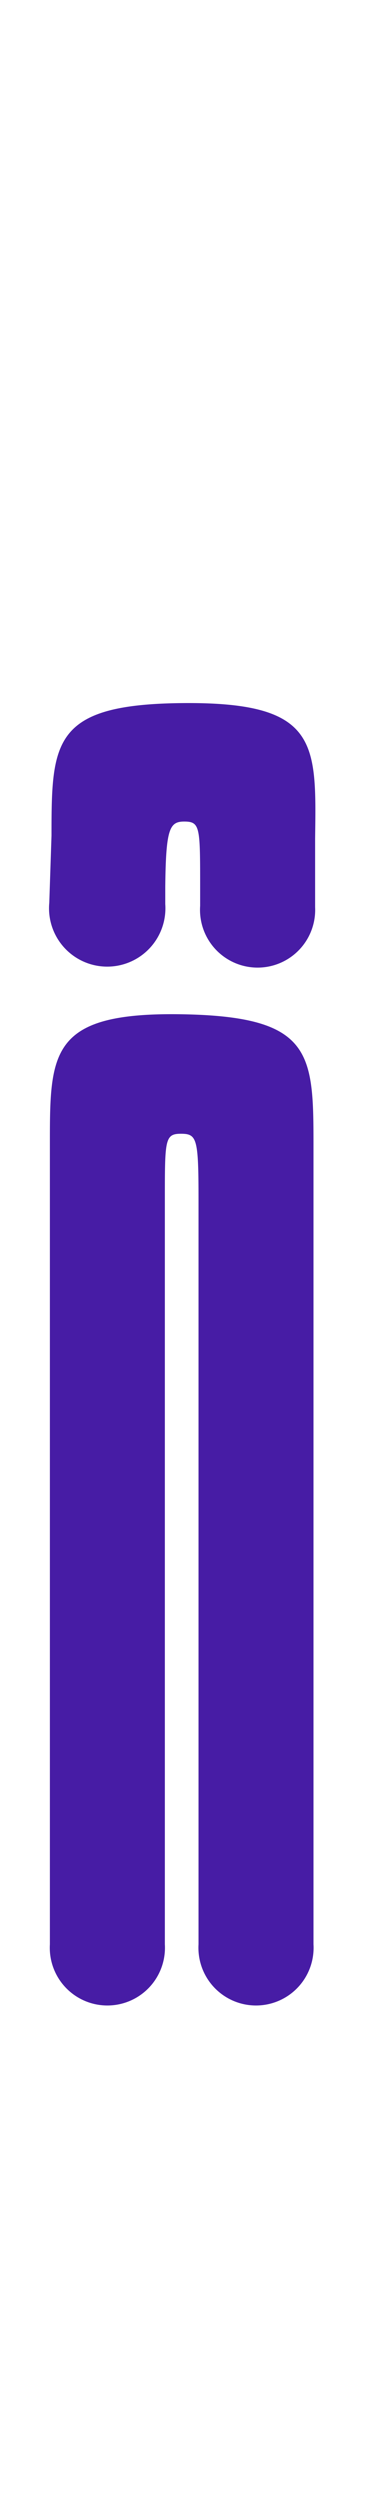 <svg id="Layer_1" data-name="Layer 1" xmlns="http://www.w3.org/2000/svg" viewBox="0 0 18 123"><defs><style>.cls-1{fill:#471ca5;}</style></defs><title>i</title><path class="cls-1" d="M9.79,59V95.66a2.84,2.84,0,1,0,5.67,0V56.49c0-4.67,0-6.49-6.54-6.59s-6.46,1.92-6.46,6.59V95.66a2.84,2.84,0,1,0,5.67,0V59c0-2.92,0-3.22.79-3.22S9.79,56,9.79,59Z"/><path class="cls-1" d="M8.15,43.63v.85a2.87,2.87,0,1,1-5.72-.06l.11-3.31c0-4.67.06-6.49,6.62-6.52s6.44,2,6.38,6.66v3.38a2.84,2.84,0,1,1-5.67-.06v-.92c0-2.92,0-3.22-.75-3.23S8.18,40.72,8.15,43.63Z"/></svg>